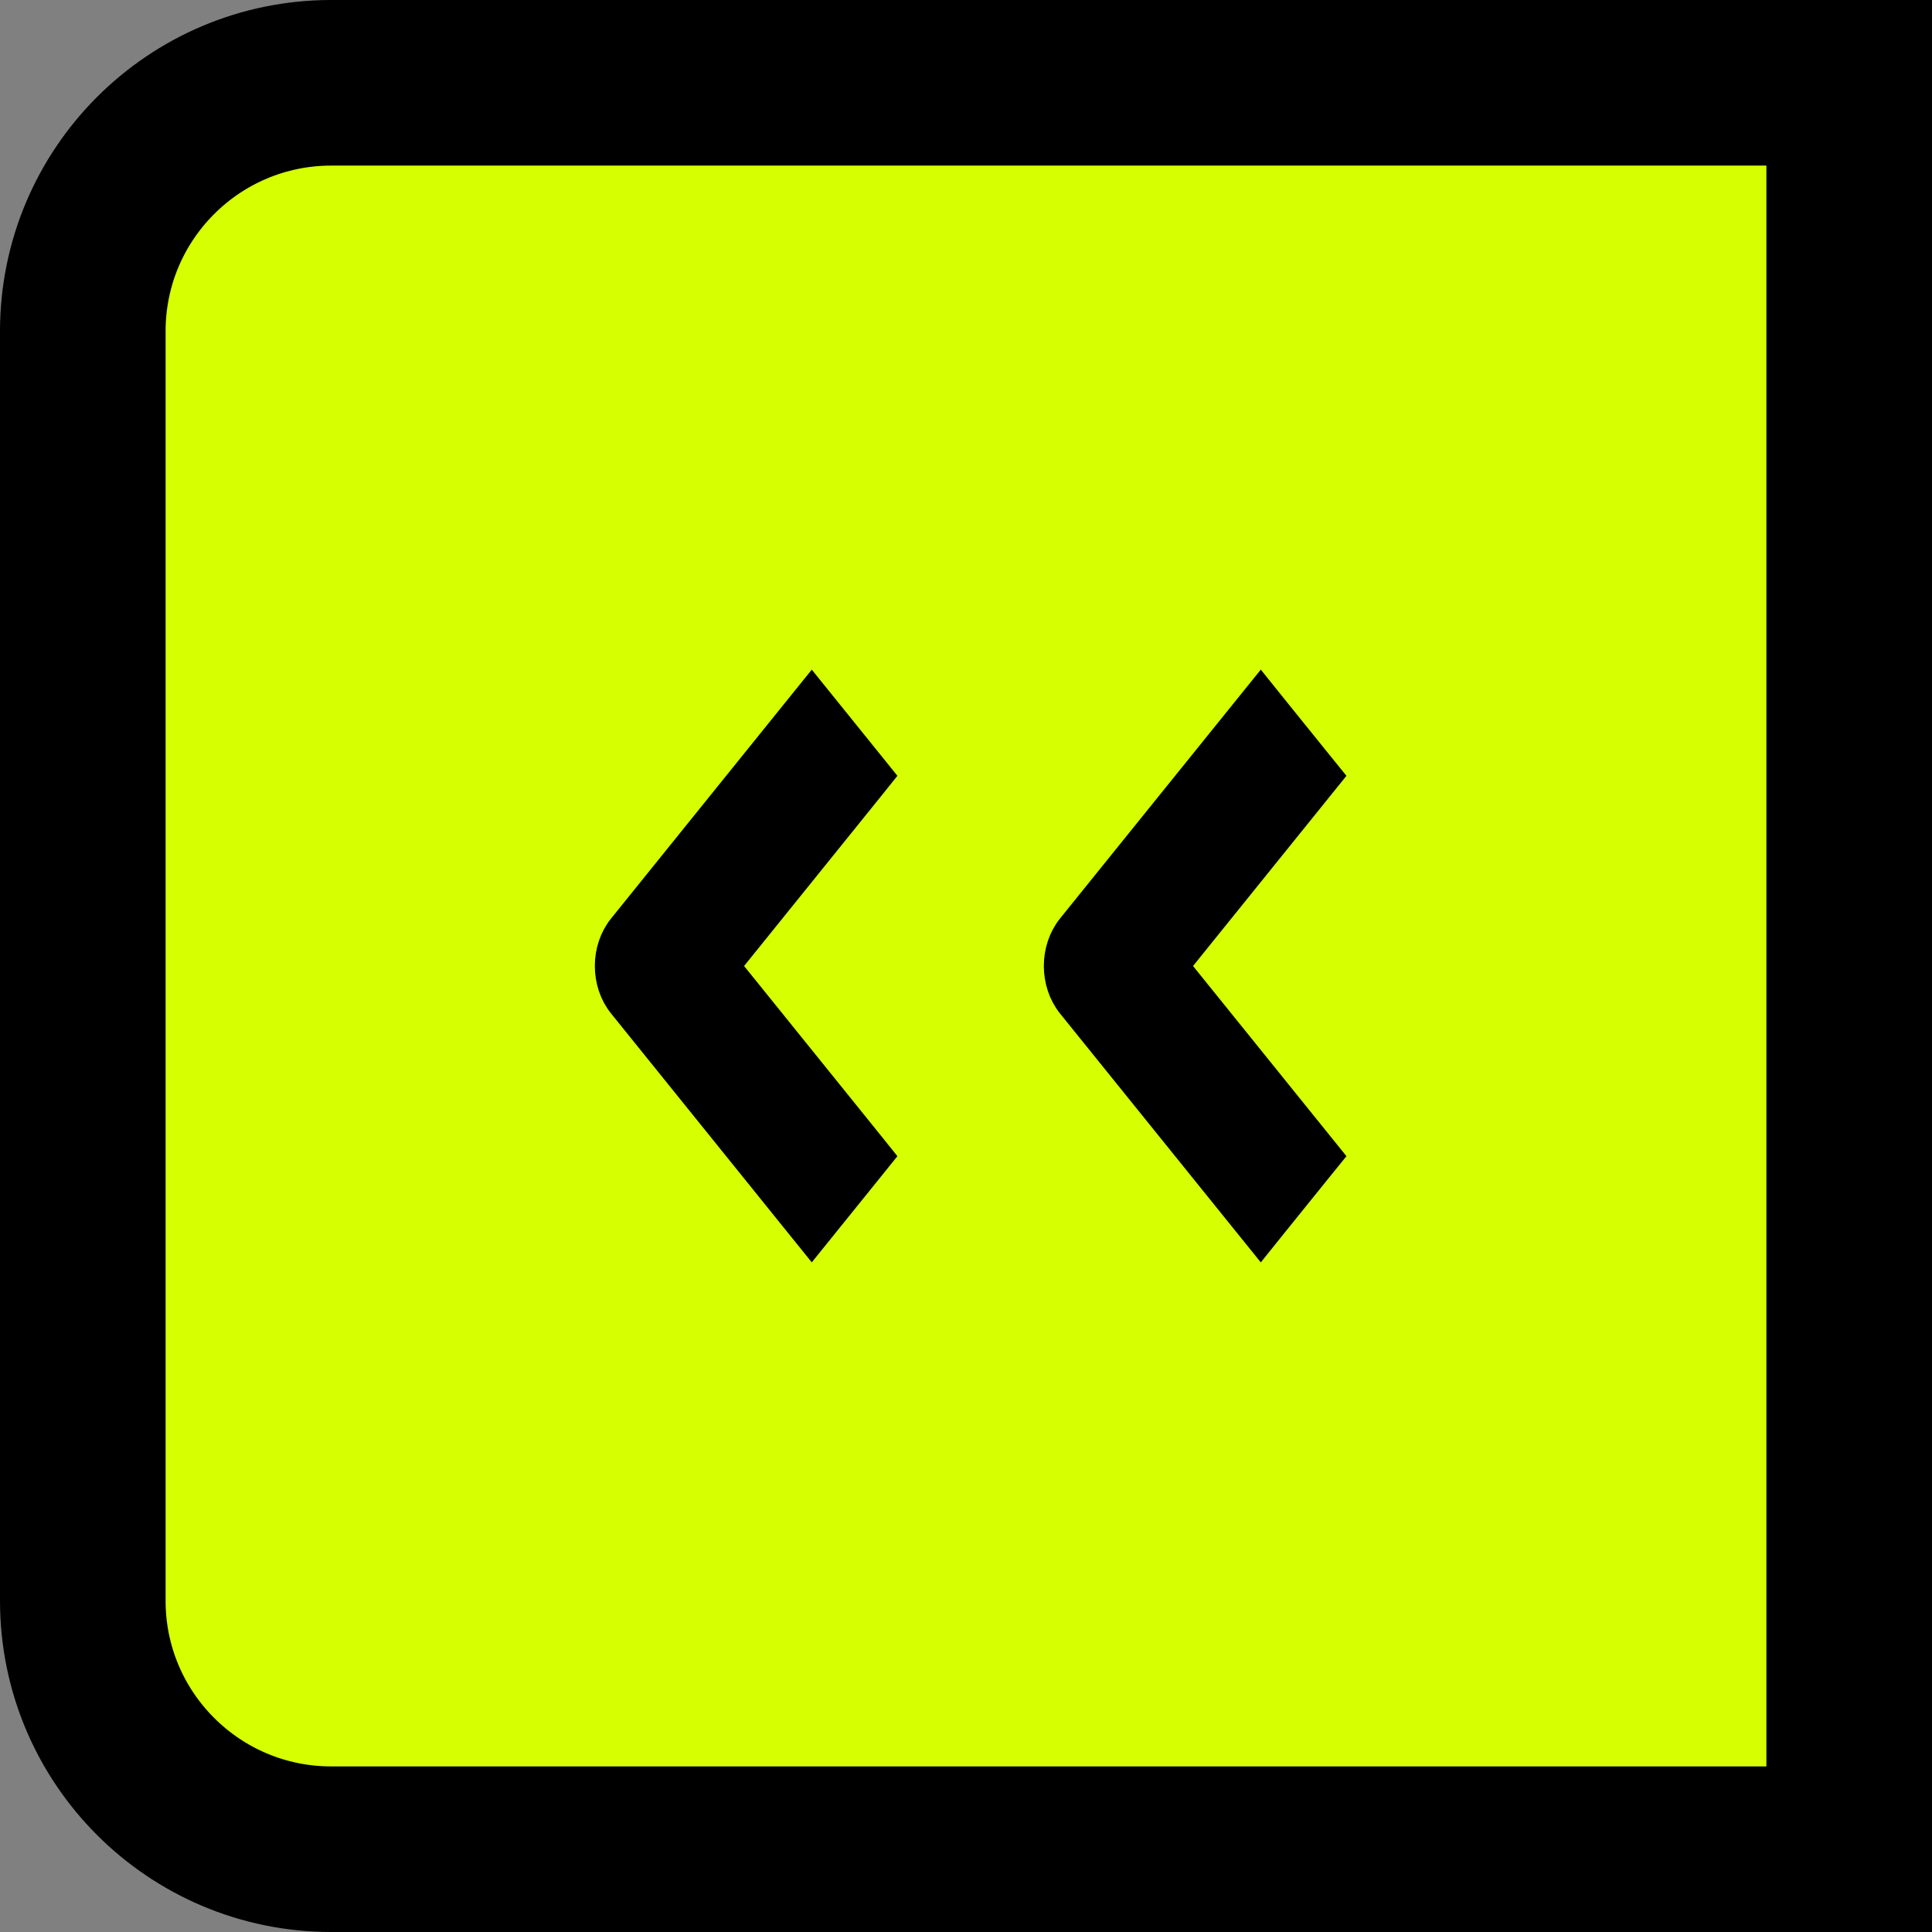 <svg width="35" height="35" viewBox="0 0 35 35" fill="none" xmlns="http://www.w3.org/2000/svg">
<rect x="0" y="0" width="35" height="35" fill="#808080" stroke="none"/>
<path d="M1.5 6C1.5 3.515 3.515 1.5 6 1.5H33.5V33.5H6C3.515 33.5 1.5 31.485 1.5 29V6Z" fill="#D6FF01"/>
<path d="M1.5 6C1.5 3.515 3.515 1.5 6 1.5H33.5V33.5H6C3.515 33.5 1.5 31.485 1.5 29V6Z" stroke="black" stroke-width="3"/>
<path d="M11.301 16.823L11.301 16.823C11.149 17.011 11.071 17.255 11.071 17.5C11.071 17.745 11.149 17.989 11.301 18.177L11.301 18.177L14.476 22.114L14.706 22.399L14.936 22.114L15.73 21.13L15.879 20.945L15.73 20.759L13.101 17.5L15.73 14.241L15.879 14.055L15.73 13.87L14.936 12.886L14.706 12.601L14.476 12.886L11.301 16.823Z" fill="black" stroke="black" stroke-width="0.59"/>
<path d="M19.434 16.823L19.434 16.823C19.283 17.011 19.205 17.255 19.205 17.5C19.205 17.745 19.283 17.989 19.434 18.177L19.434 18.177L22.61 22.114L22.84 22.399L23.069 22.114L23.863 21.13L24.013 20.945L23.863 20.759L21.234 17.5L23.863 14.241L24.013 14.055L23.863 13.87L23.069 12.886L22.84 12.601L22.61 12.886L19.434 16.823Z" fill="black" stroke="black" stroke-width="0.59"/>
</svg>
